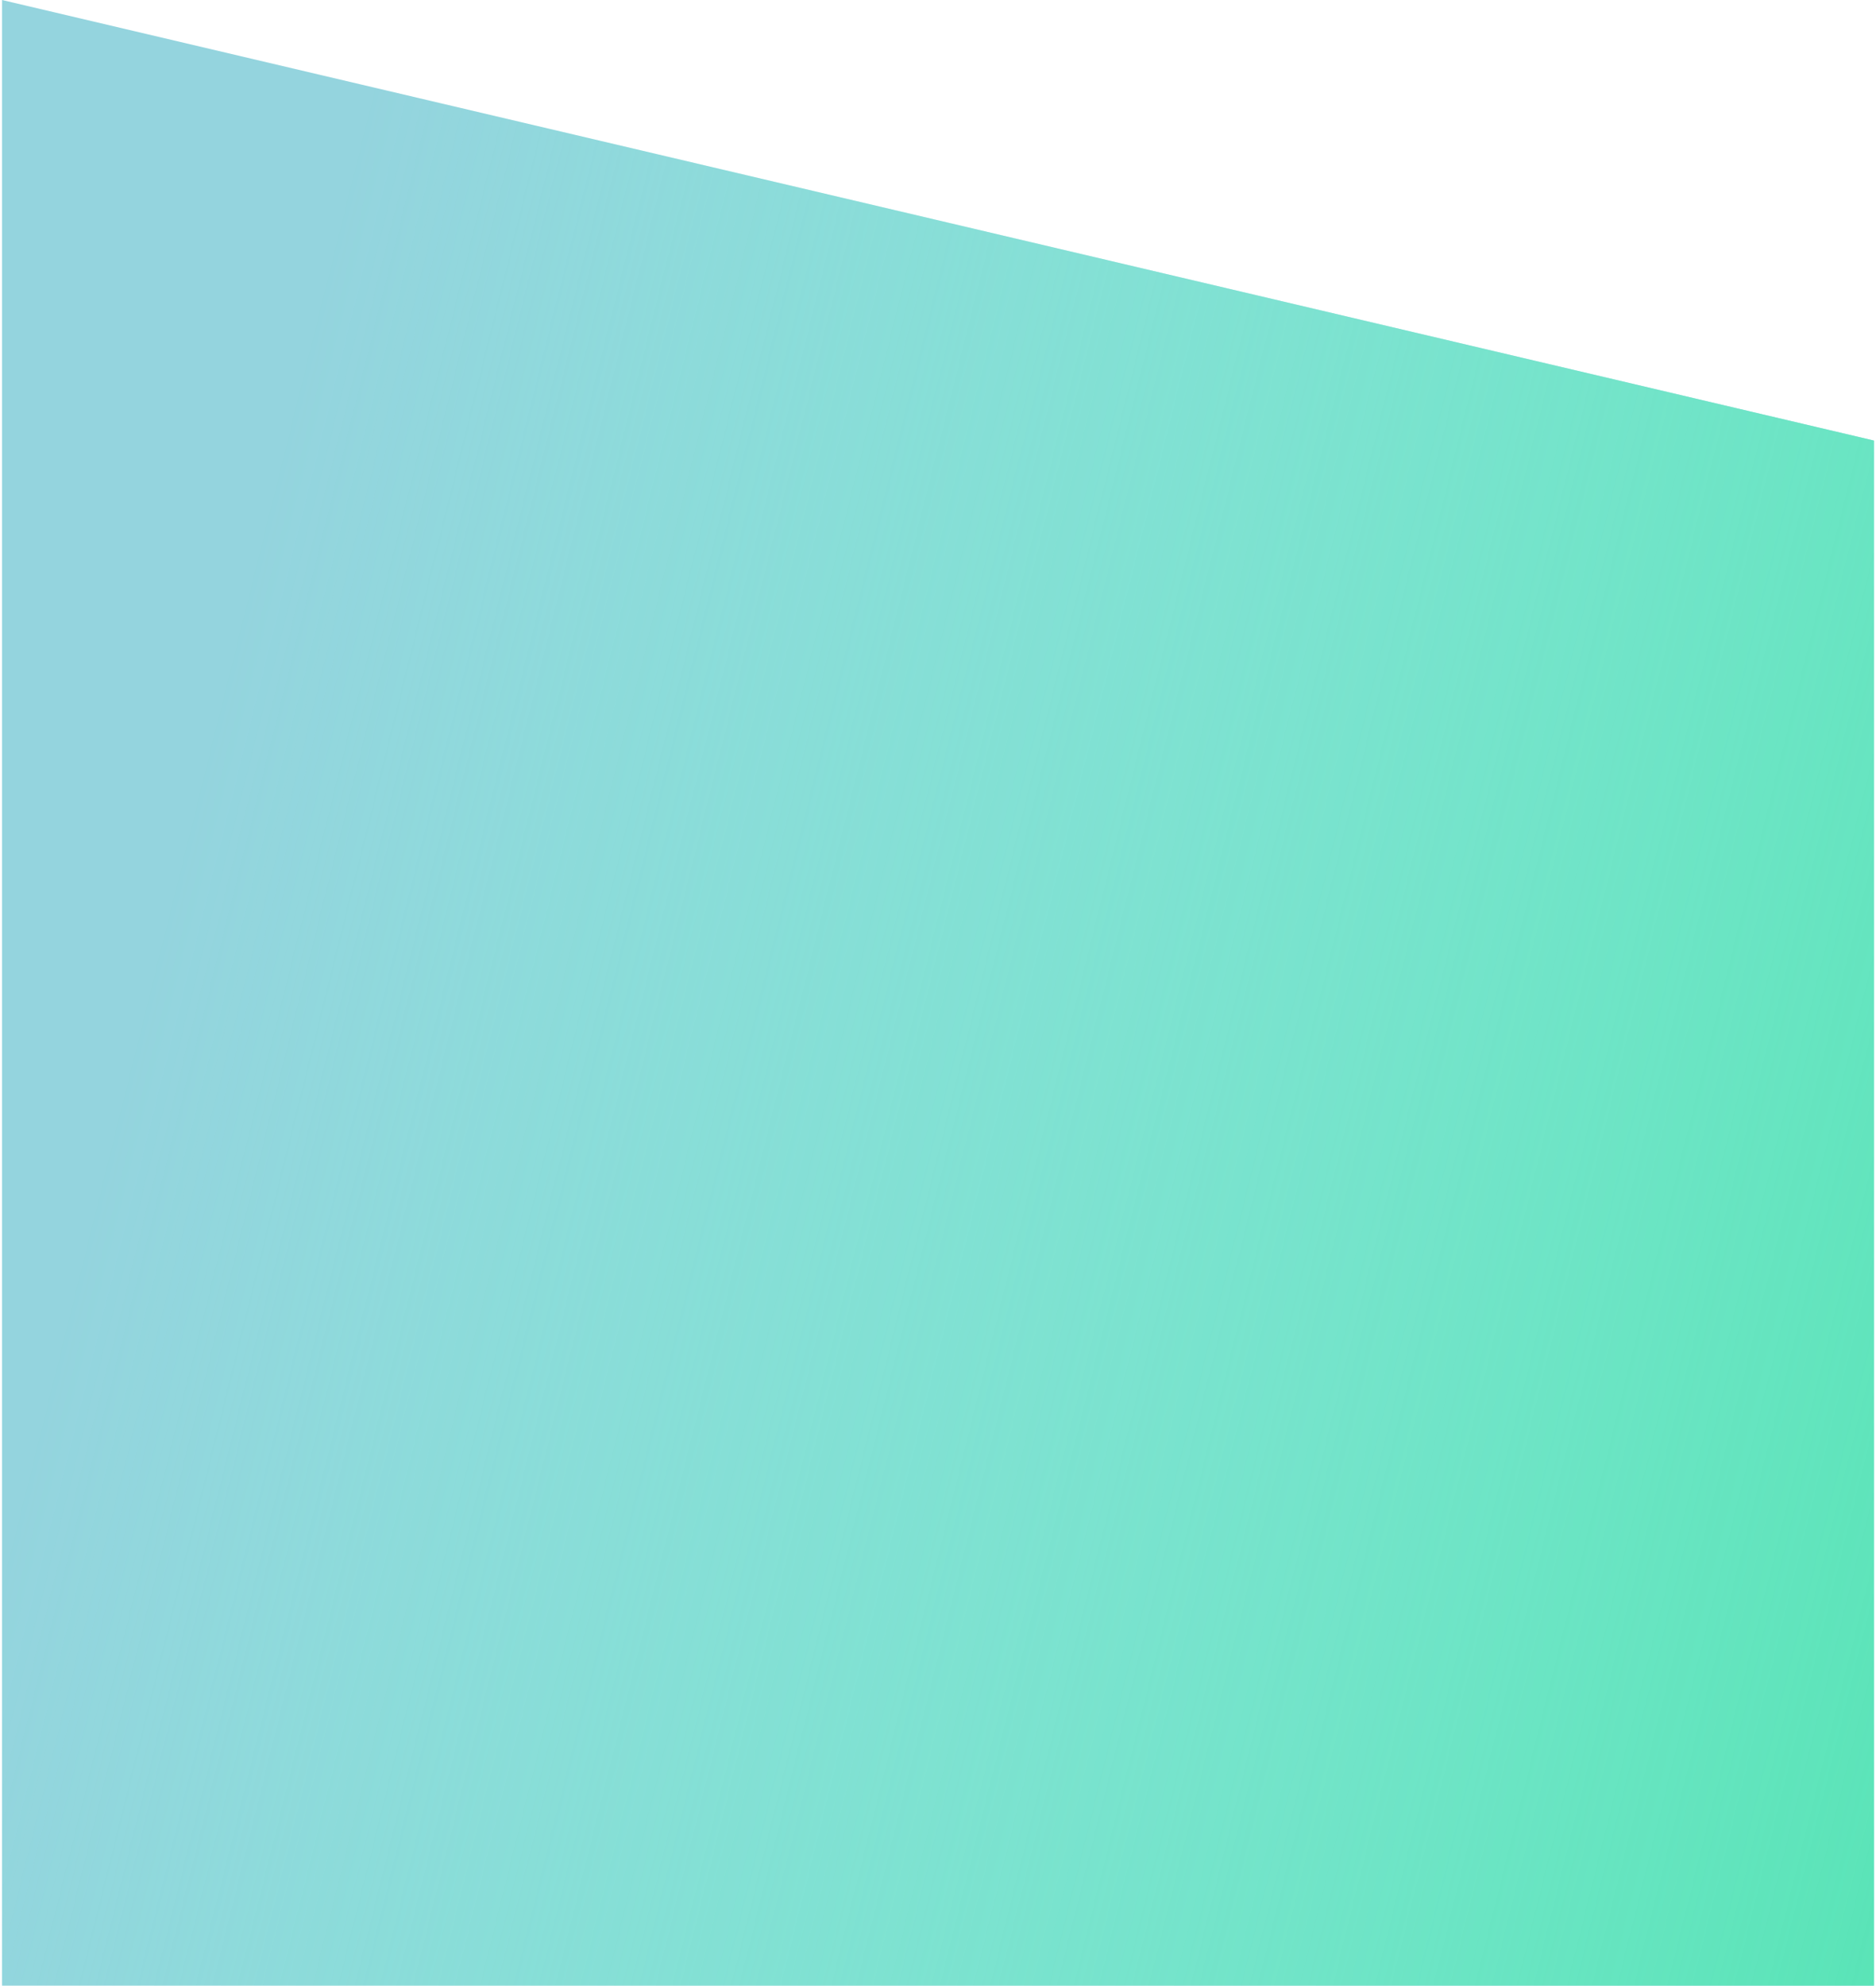 <svg xmlns="http://www.w3.org/2000/svg" width="467" height="494" viewBox="0 0 467 494" fill="none">
  <path d="M0.5 0L466.5 109.606V494H0.5V0Z" fill="#94D4DE"/>
  <path d="M0.5 0L466.5 109.606V494H0.5V0Z" fill="url(#paint0_linear_0_354)"/>
  <defs>
    <linearGradient id="paint0_linear_0_354" x1="498.723" y1="521.477" x2="-127.53" y2="365.52" gradientUnits="userSpaceOnUse">
      <stop stop-color="#53E3B2"/>
      <stop offset="0.798" stop-color="#72FFCF" stop-opacity="0"/>
    </linearGradient>
  </defs>
</svg>